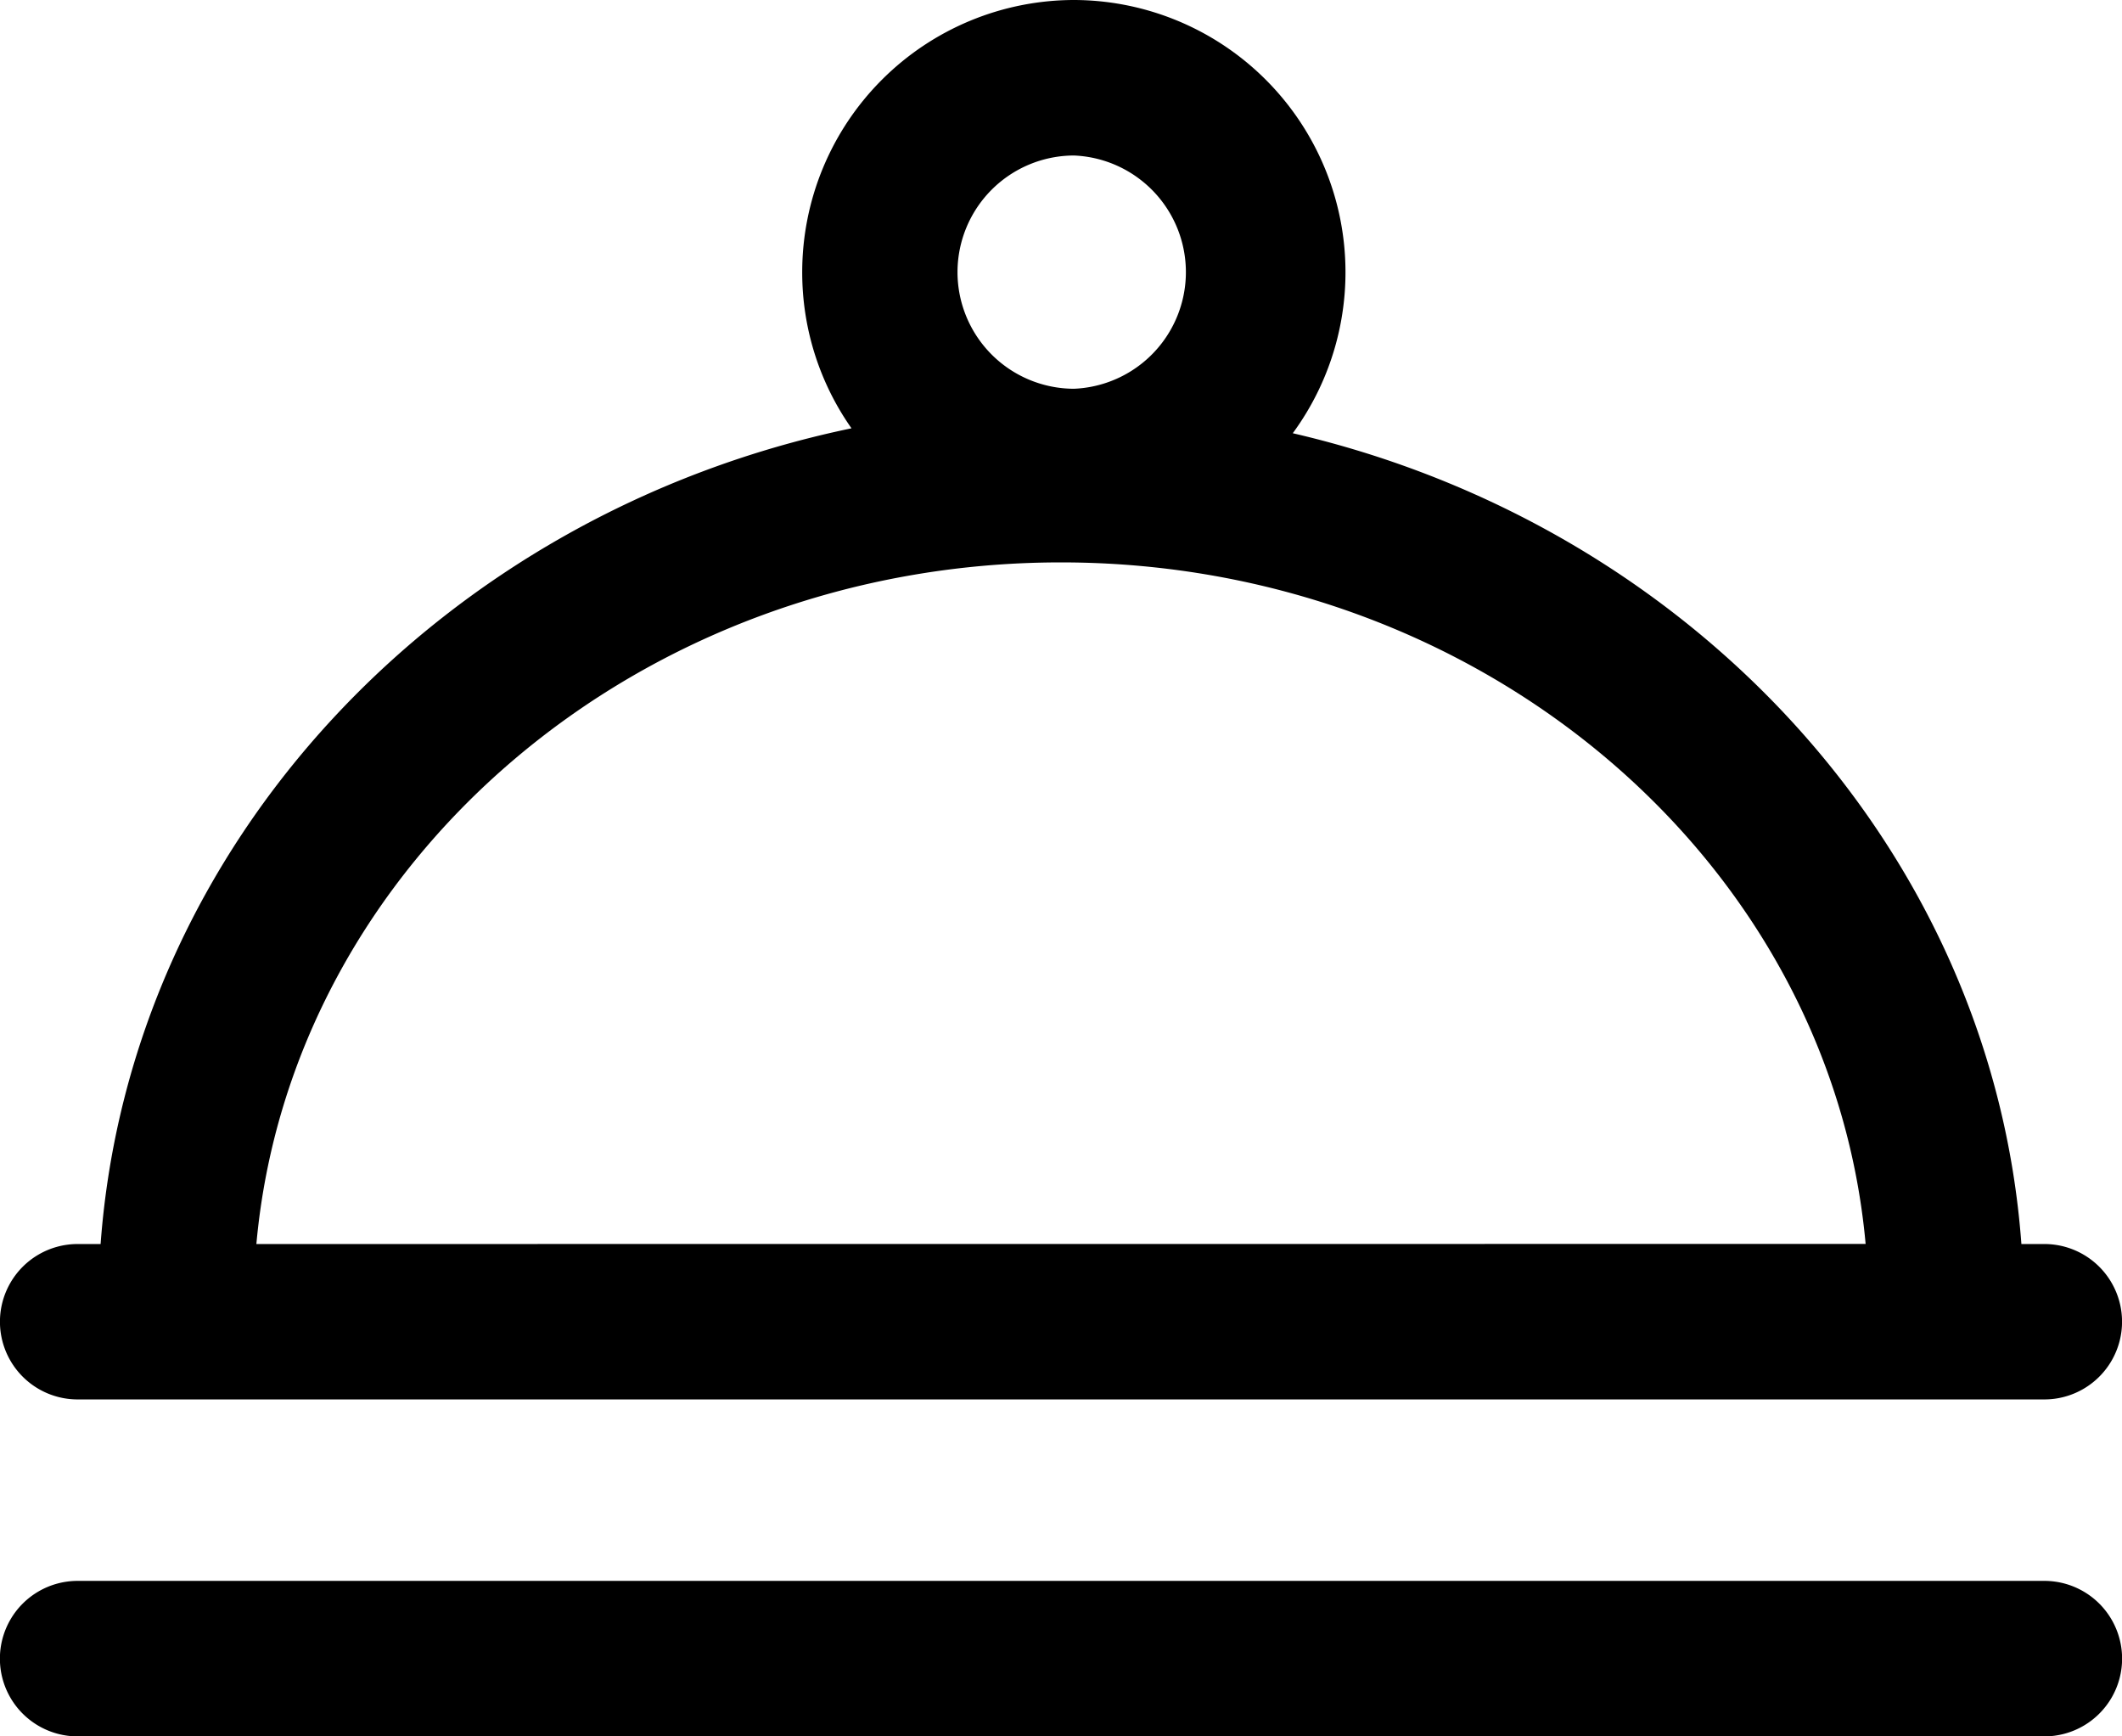 <svg xmlns="http://www.w3.org/2000/svg" width="22" height="18" viewBox="0 0 22 18"><g><g><path d="M8.317 2.82A2.822 2.822 0 0 1 11.134 0a2.822 2.822 0 0 1 2.269 4.491c4.13.957 7.254 4.324 7.554 8.405h.238a.805.805 0 0 1 0 1.611H.805a.805.805 0 0 1 0-1.611h.238c.306-4.157 3.54-7.573 7.785-8.456a2.808 2.808 0 0 1-.511-1.62zm1.61 0a1.21 1.21 0 0 0 1.207 1.21 1.21 1.21 0 0 0 0-2.418A1.21 1.21 0 0 0 9.927 2.82zm9.415 10.075C18.985 8.945 15.38 5.83 11 5.83c-4.38 0-7.985 3.115-8.342 7.066zm1.853 3.493a.805.805 0 0 1 0 1.612H.805a.805.805 0 0 1 0-1.612z"/></g></g></svg>